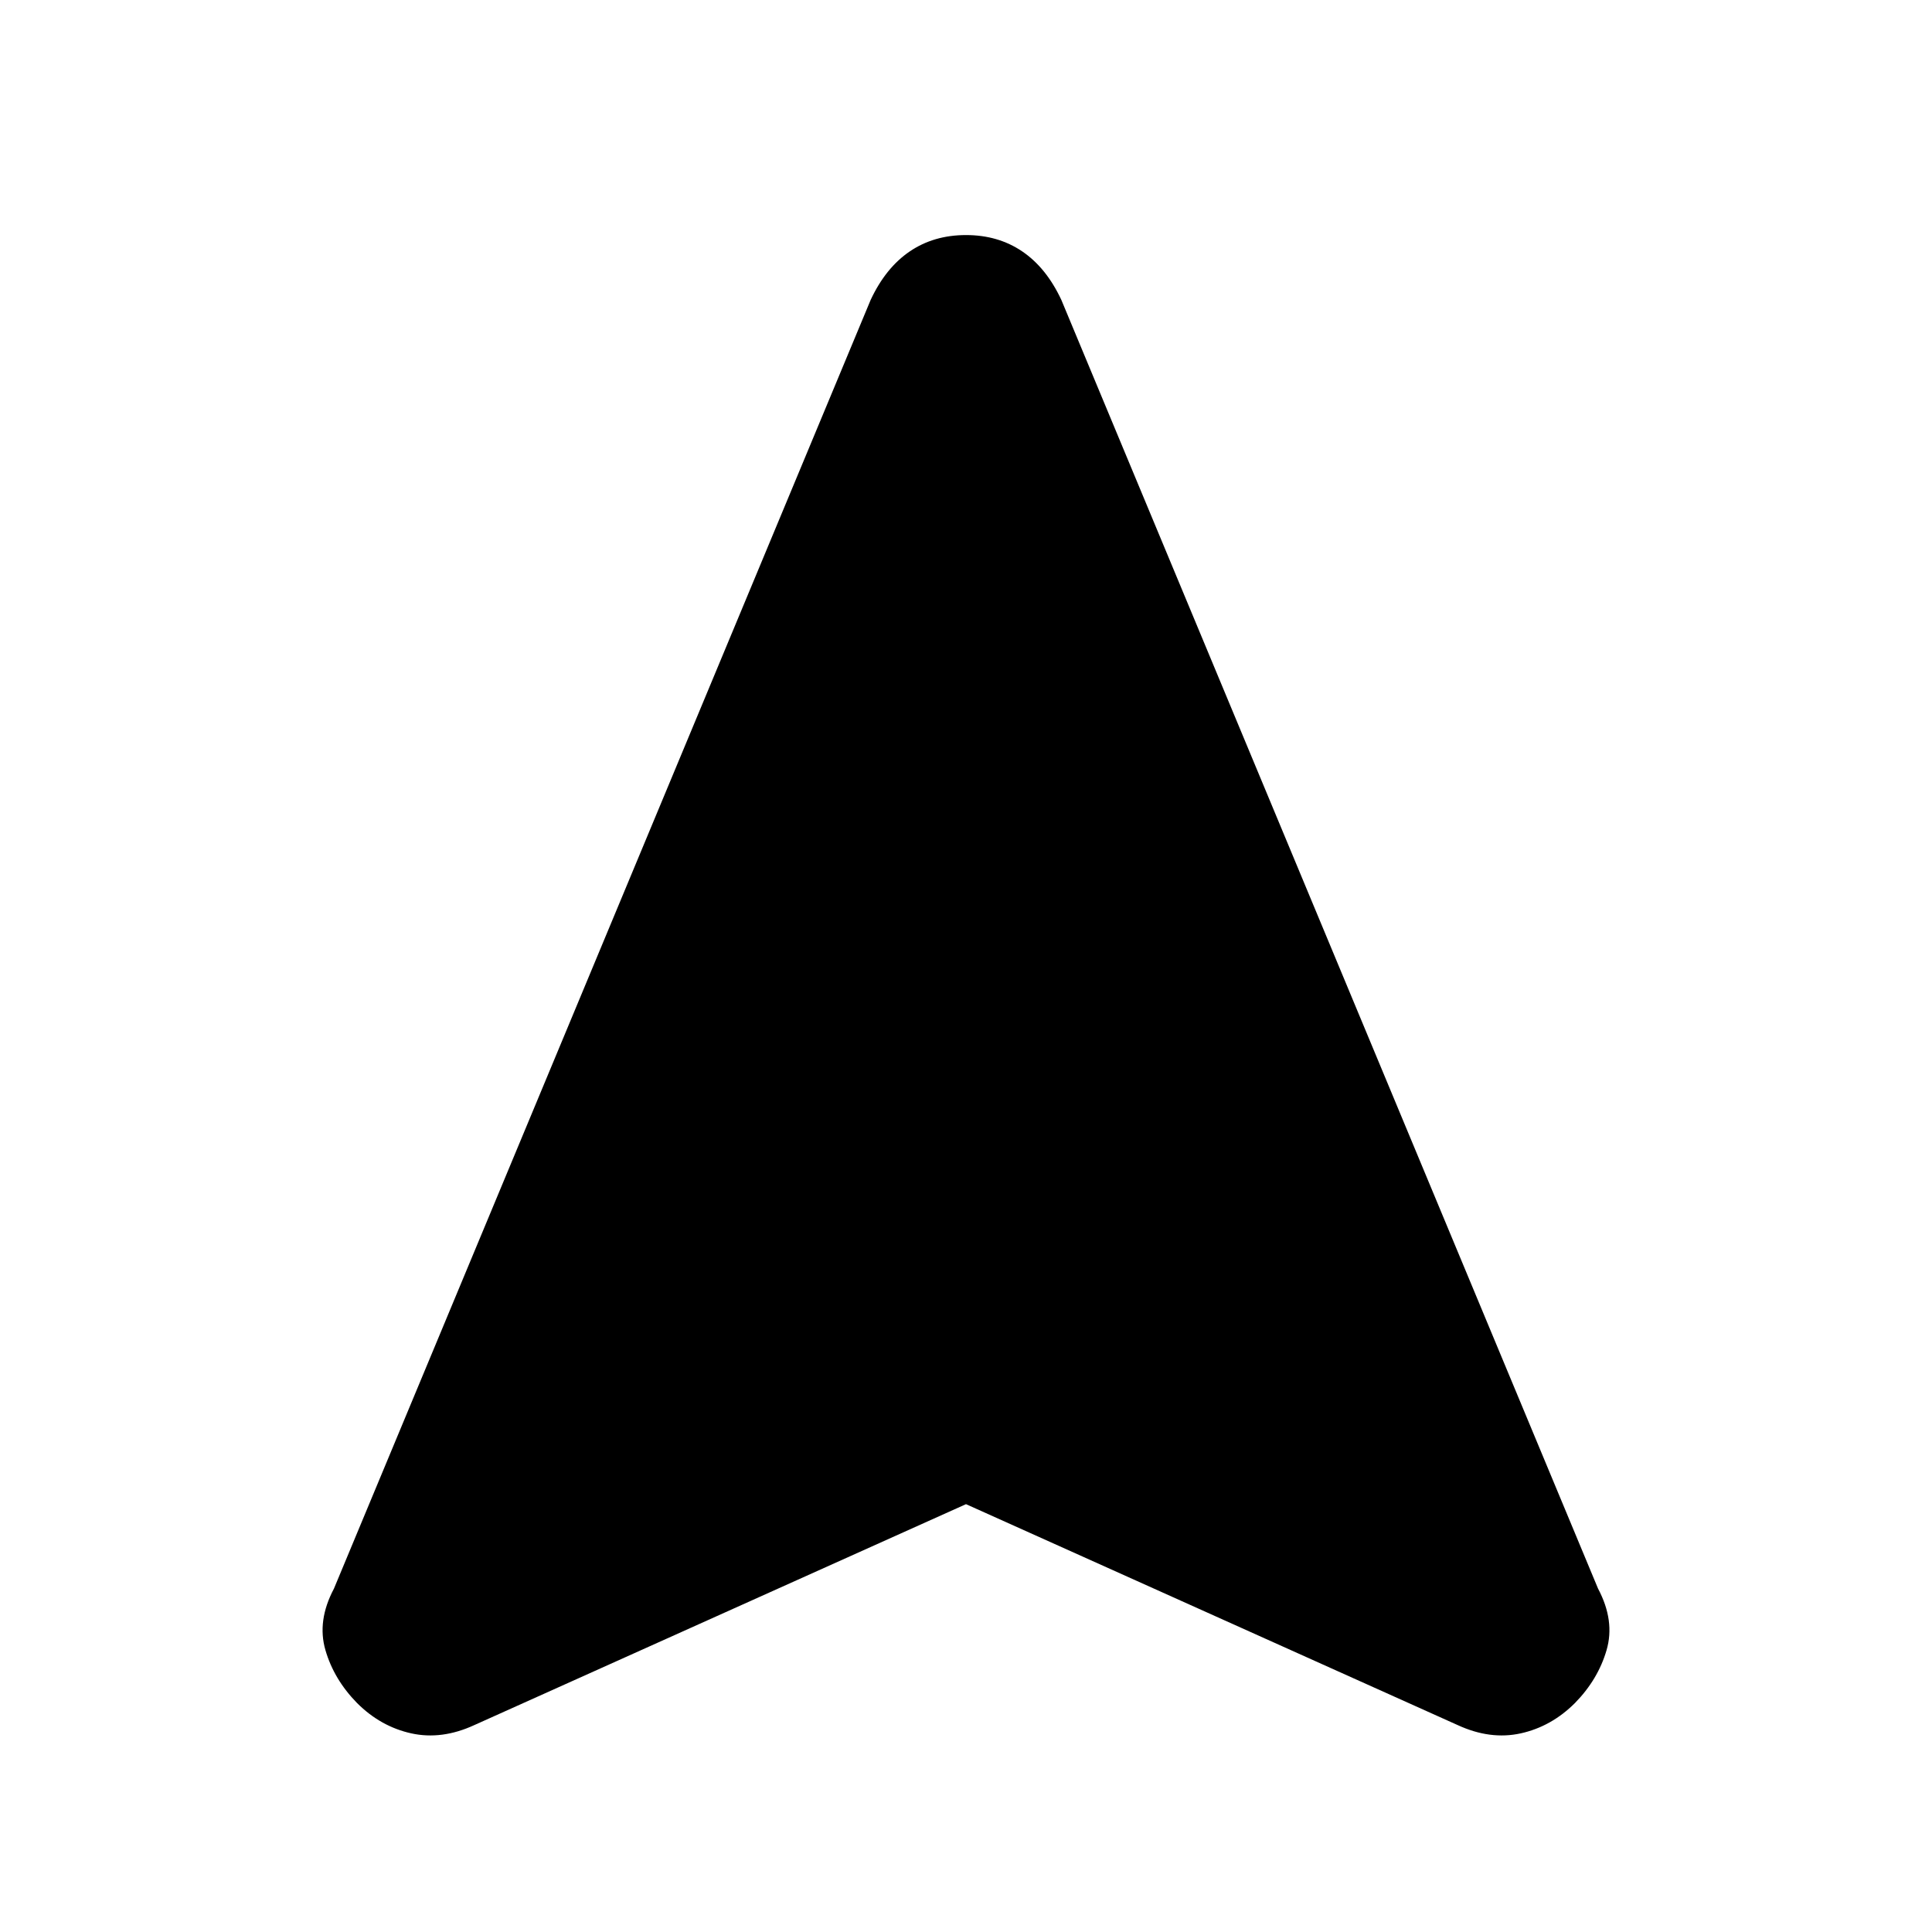 <svg xmlns="http://www.w3.org/2000/svg" height="20" viewBox="0 -960 960 960" width="20"><path d="M480-212.59 235.72-102.83q-16.2 7.48-31.39 4.12-15.2-3.36-26.92-15.07-11.48-11.72-15.71-26.3-4.24-14.57 4.23-30.53l266.72-640.43q7.48-15.96 19.44-24.06 11.95-8.1 27.91-8.1t27.91 8.1q11.96 8.1 19.44 24.06l266.72 640.43q8.47 15.96 4.23 30.53-4.23 14.58-15.71 26.3-11.72 11.71-26.92 15.07-15.19 3.36-31.39-4.12L480-212.59Z"/></svg>